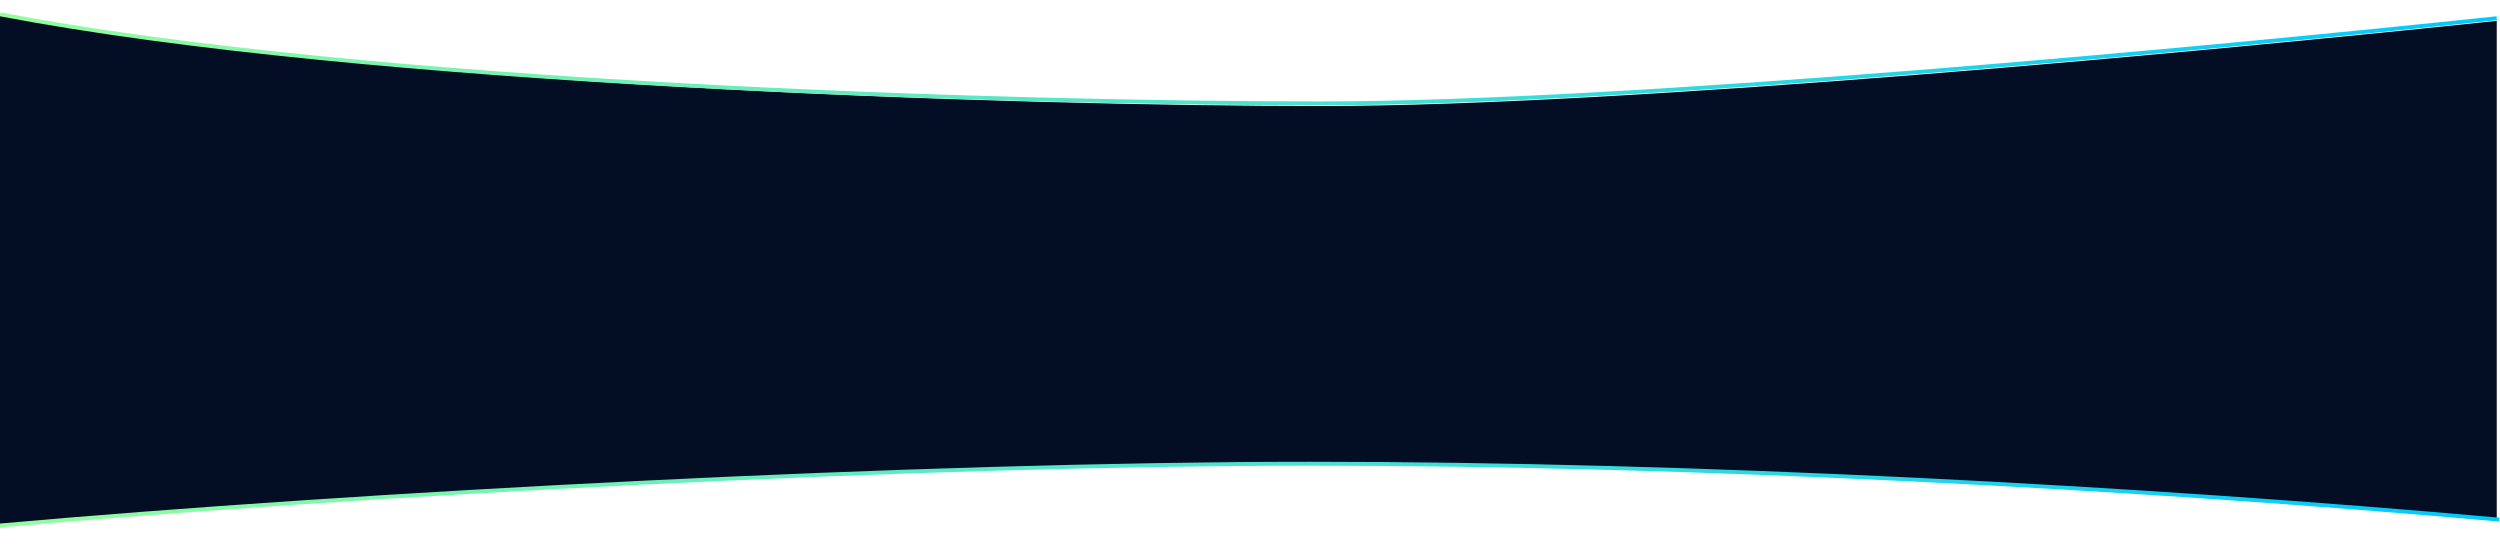<svg width="1922" height="418" viewBox="0 0 1922 418" fill="none" xmlns="http://www.w3.org/2000/svg">
<g clip-path="url(#clip0_1523_36)">
<path d="M1016 81.5C779.62 81.5 282.5 66 0 11V403.5C276.77 378.93 706.01 356.5 1004.5 356.5C1302.99 356.5 1644.23 375.93 1919.5 400V16C1701.11 39.14 1252.38 81.5 1016 81.5Z" fill="#030D23"/>
<g filter="url(#filter0_d_1523_36)">
<path d="M1921.5 399.5C1645.73 374.925 1305.49 356.5 1007 356.5C708.505 356.5 275.773 379.425 0 404M0 11C282.5 65 778.621 79.5 1015 79.5C1251.38 79.5 1701.11 37.142 1919.5 14" stroke="url(#paint0_linear_1523_36)" stroke-width="3"/>
</g>
</g>
<defs>
<filter id="filter0_d_1523_36" x="-15.282" y="-5.473" width="1951.91" height="425.967" filterUnits="userSpaceOnUse" color-interpolation-filters="sRGB">
<feFlood flood-opacity="0" result="BackgroundImageFix"/>
<feColorMatrix in="SourceAlpha" type="matrix" values="0 0 0 0 0 0 0 0 0 0 0 0 0 0 0 0 0 0 127 0" result="hardAlpha"/>
<feOffset/>
<feGaussianBlur stdDeviation="7.5"/>
<feComposite in2="hardAlpha" operator="out"/>
<feColorMatrix type="matrix" values="0 0 0 0 0.004 0 0 0 0 0.788 0 0 0 0 1 0 0 0 1 0"/>
<feBlend mode="normal" in2="BackgroundImageFix" result="effect1_dropShadow_1523_36"/>
<feBlend mode="normal" in="SourceGraphic" in2="effect1_dropShadow_1523_36" result="shape"/>
</filter>
<linearGradient id="paint0_linear_1523_36" x1="0" y1="205.902" x2="1921.5" y2="205.902" gradientUnits="userSpaceOnUse">
<stop stop-color="#92FE9D"/>
<stop offset="1" stop-color="#00C9FF"/>
</linearGradient>
<clipPath id="clip0_1523_36">
<rect width="1922" height="418" fill="white"/>
</clipPath>
</defs>
</svg>
